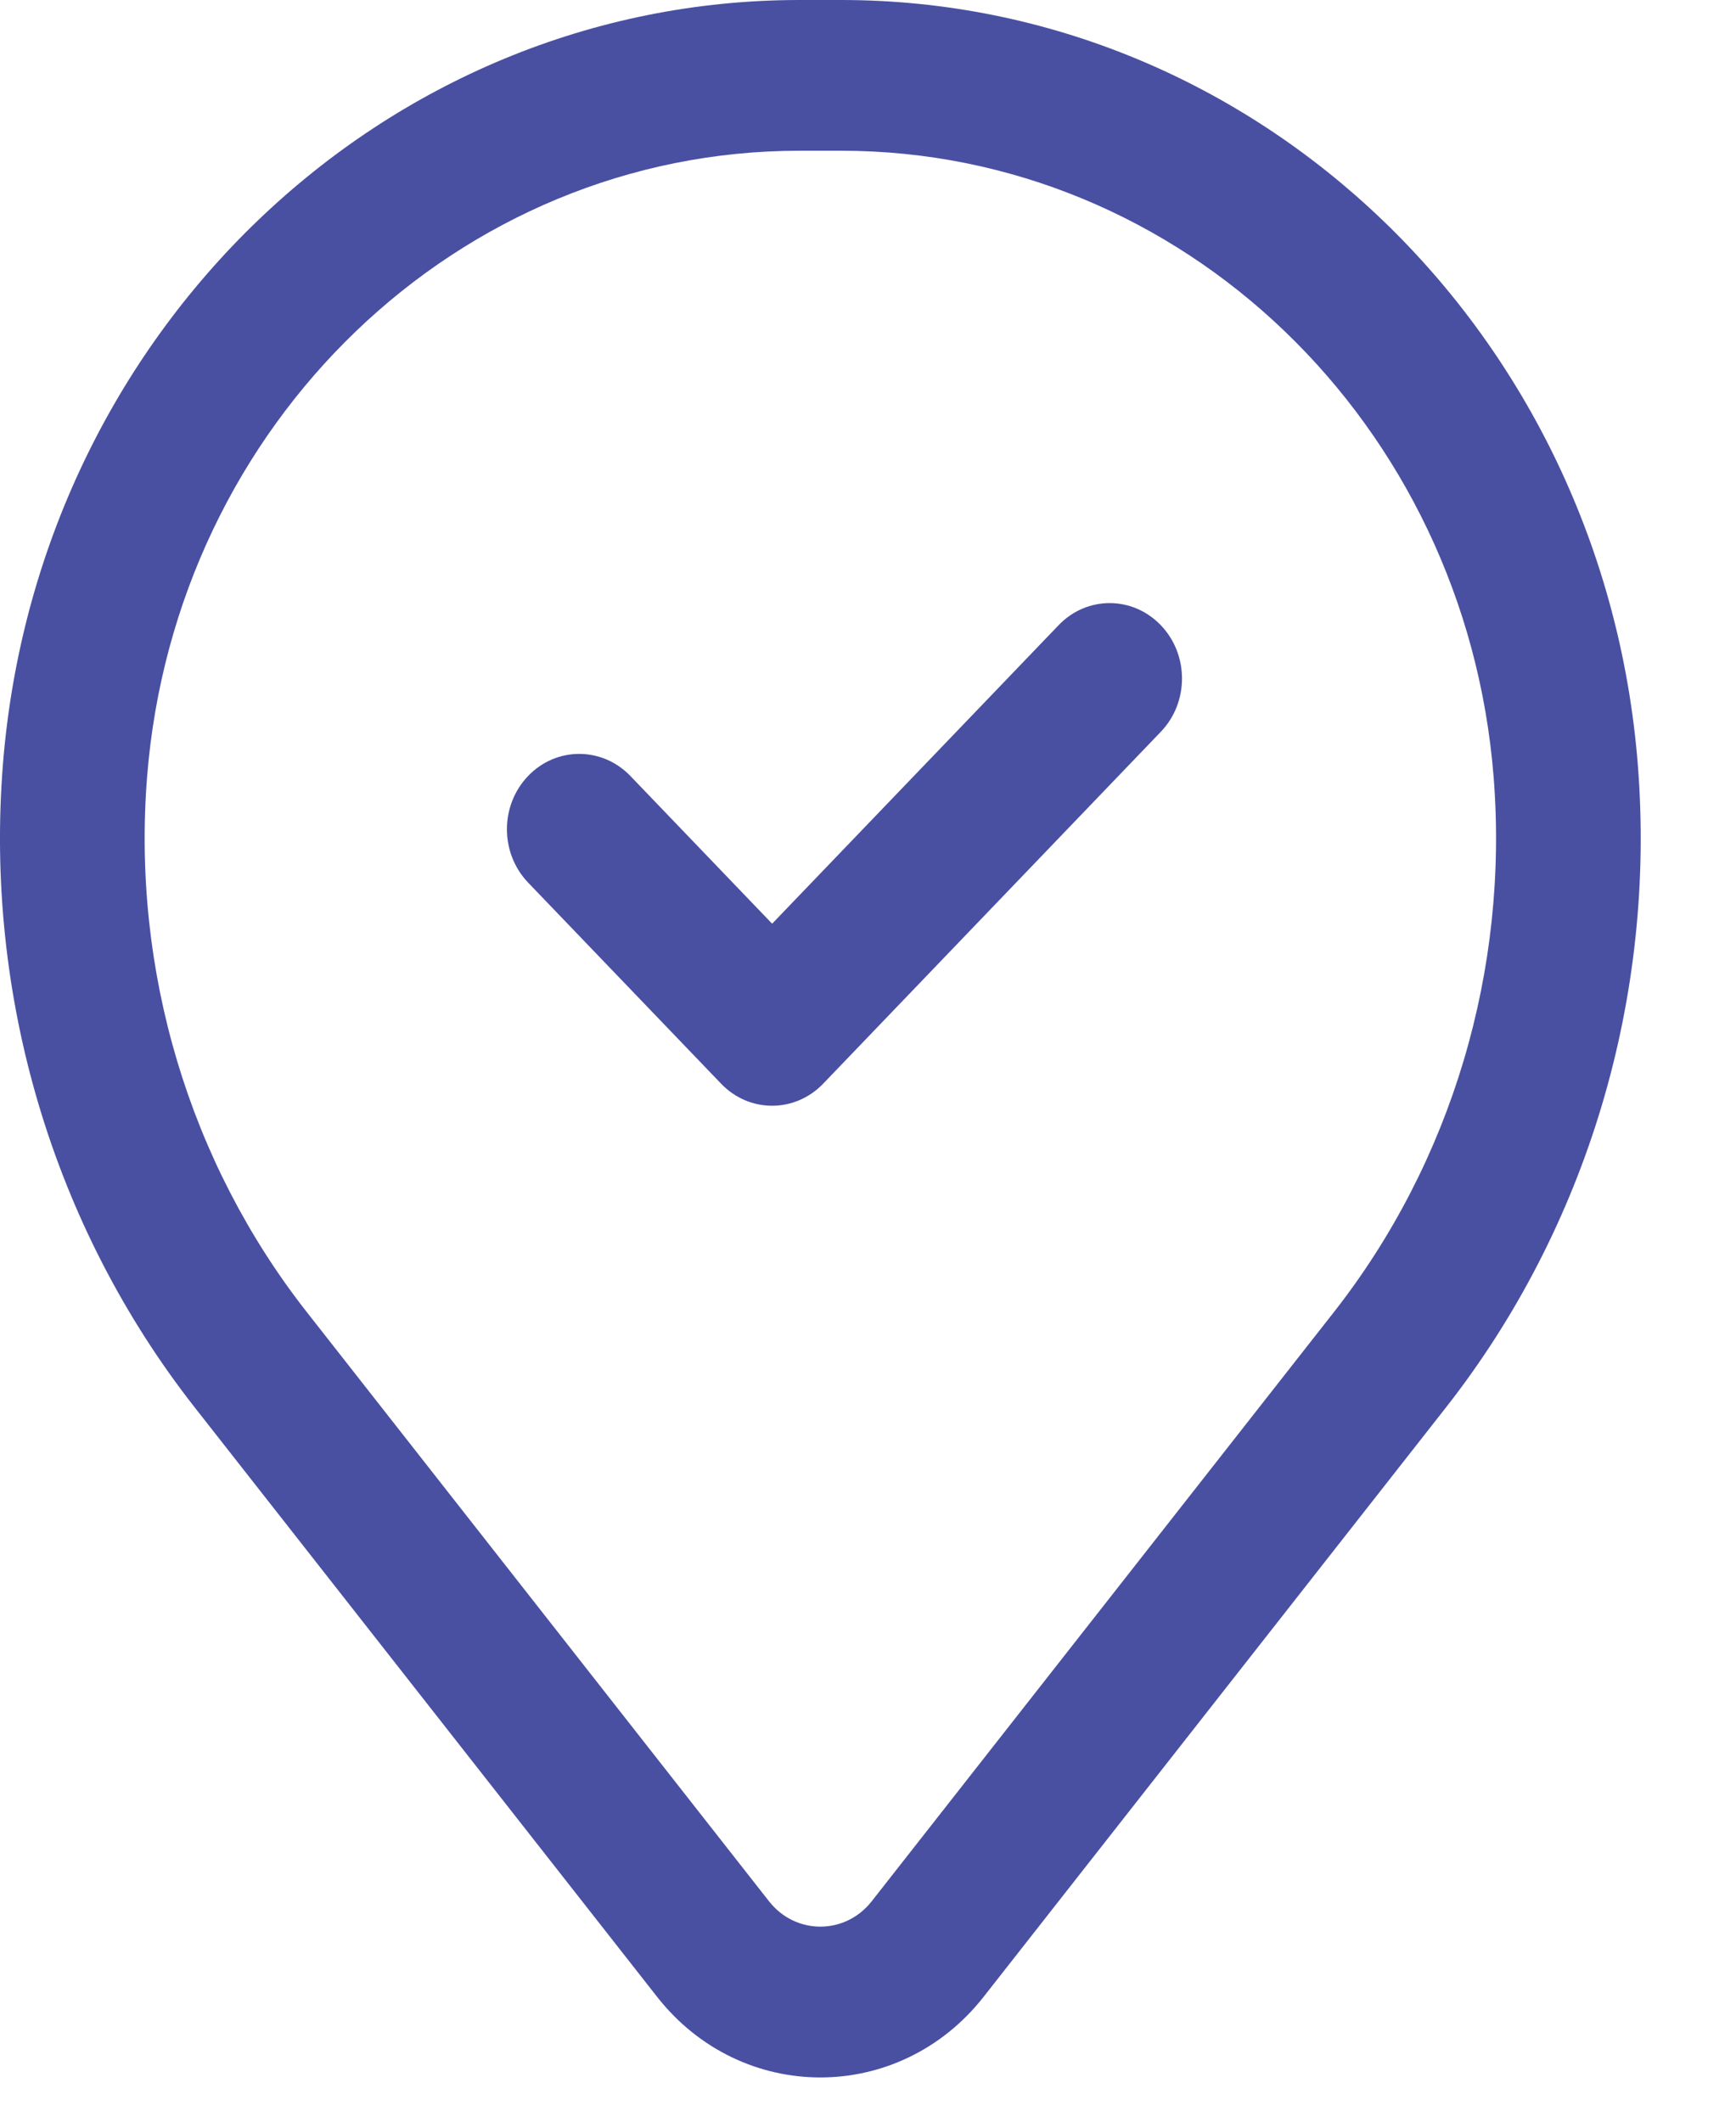 <svg xmlns="http://www.w3.org/2000/svg" width="18" height="22" viewBox="0 0 18 22" fill="none"><path fill-rule="evenodd" clip-rule="evenodd" d="M12.036 6.483C12.329 6.788 12.329 7.283 12.036 7.588L8.536 11.236C8.243 11.542 7.768 11.542 7.476 11.236L5.476 9.152C5.183 8.846 5.183 8.351 5.476 8.046C5.768 7.741 6.243 7.741 6.536 8.046L8.006 9.578L10.976 6.483C11.268 6.177 11.743 6.177 12.036 6.483Z" fill="#4950A2"></path><path fill-rule="evenodd" clip-rule="evenodd" d="M0.03 7.929C0.385 3.448 3.977 0 8.29 0H8.722C13.035 0 16.627 3.448 16.982 7.929C17.172 10.335 16.459 12.725 14.992 14.595L10.199 20.705C9.324 21.82 7.688 21.82 6.813 20.705L2.02 14.595C0.553 12.725 -0.16 10.335 0.03 7.929ZM8.29 1.563C4.757 1.563 1.815 4.388 1.525 8.057C1.367 10.06 1.96 12.049 3.181 13.605L7.974 19.715C8.249 20.065 8.763 20.065 9.038 19.715L13.831 13.605C15.051 12.049 15.645 10.06 15.487 8.057C15.196 4.388 12.254 1.563 8.722 1.563H8.29Z" fill="#4950A2"></path></svg>